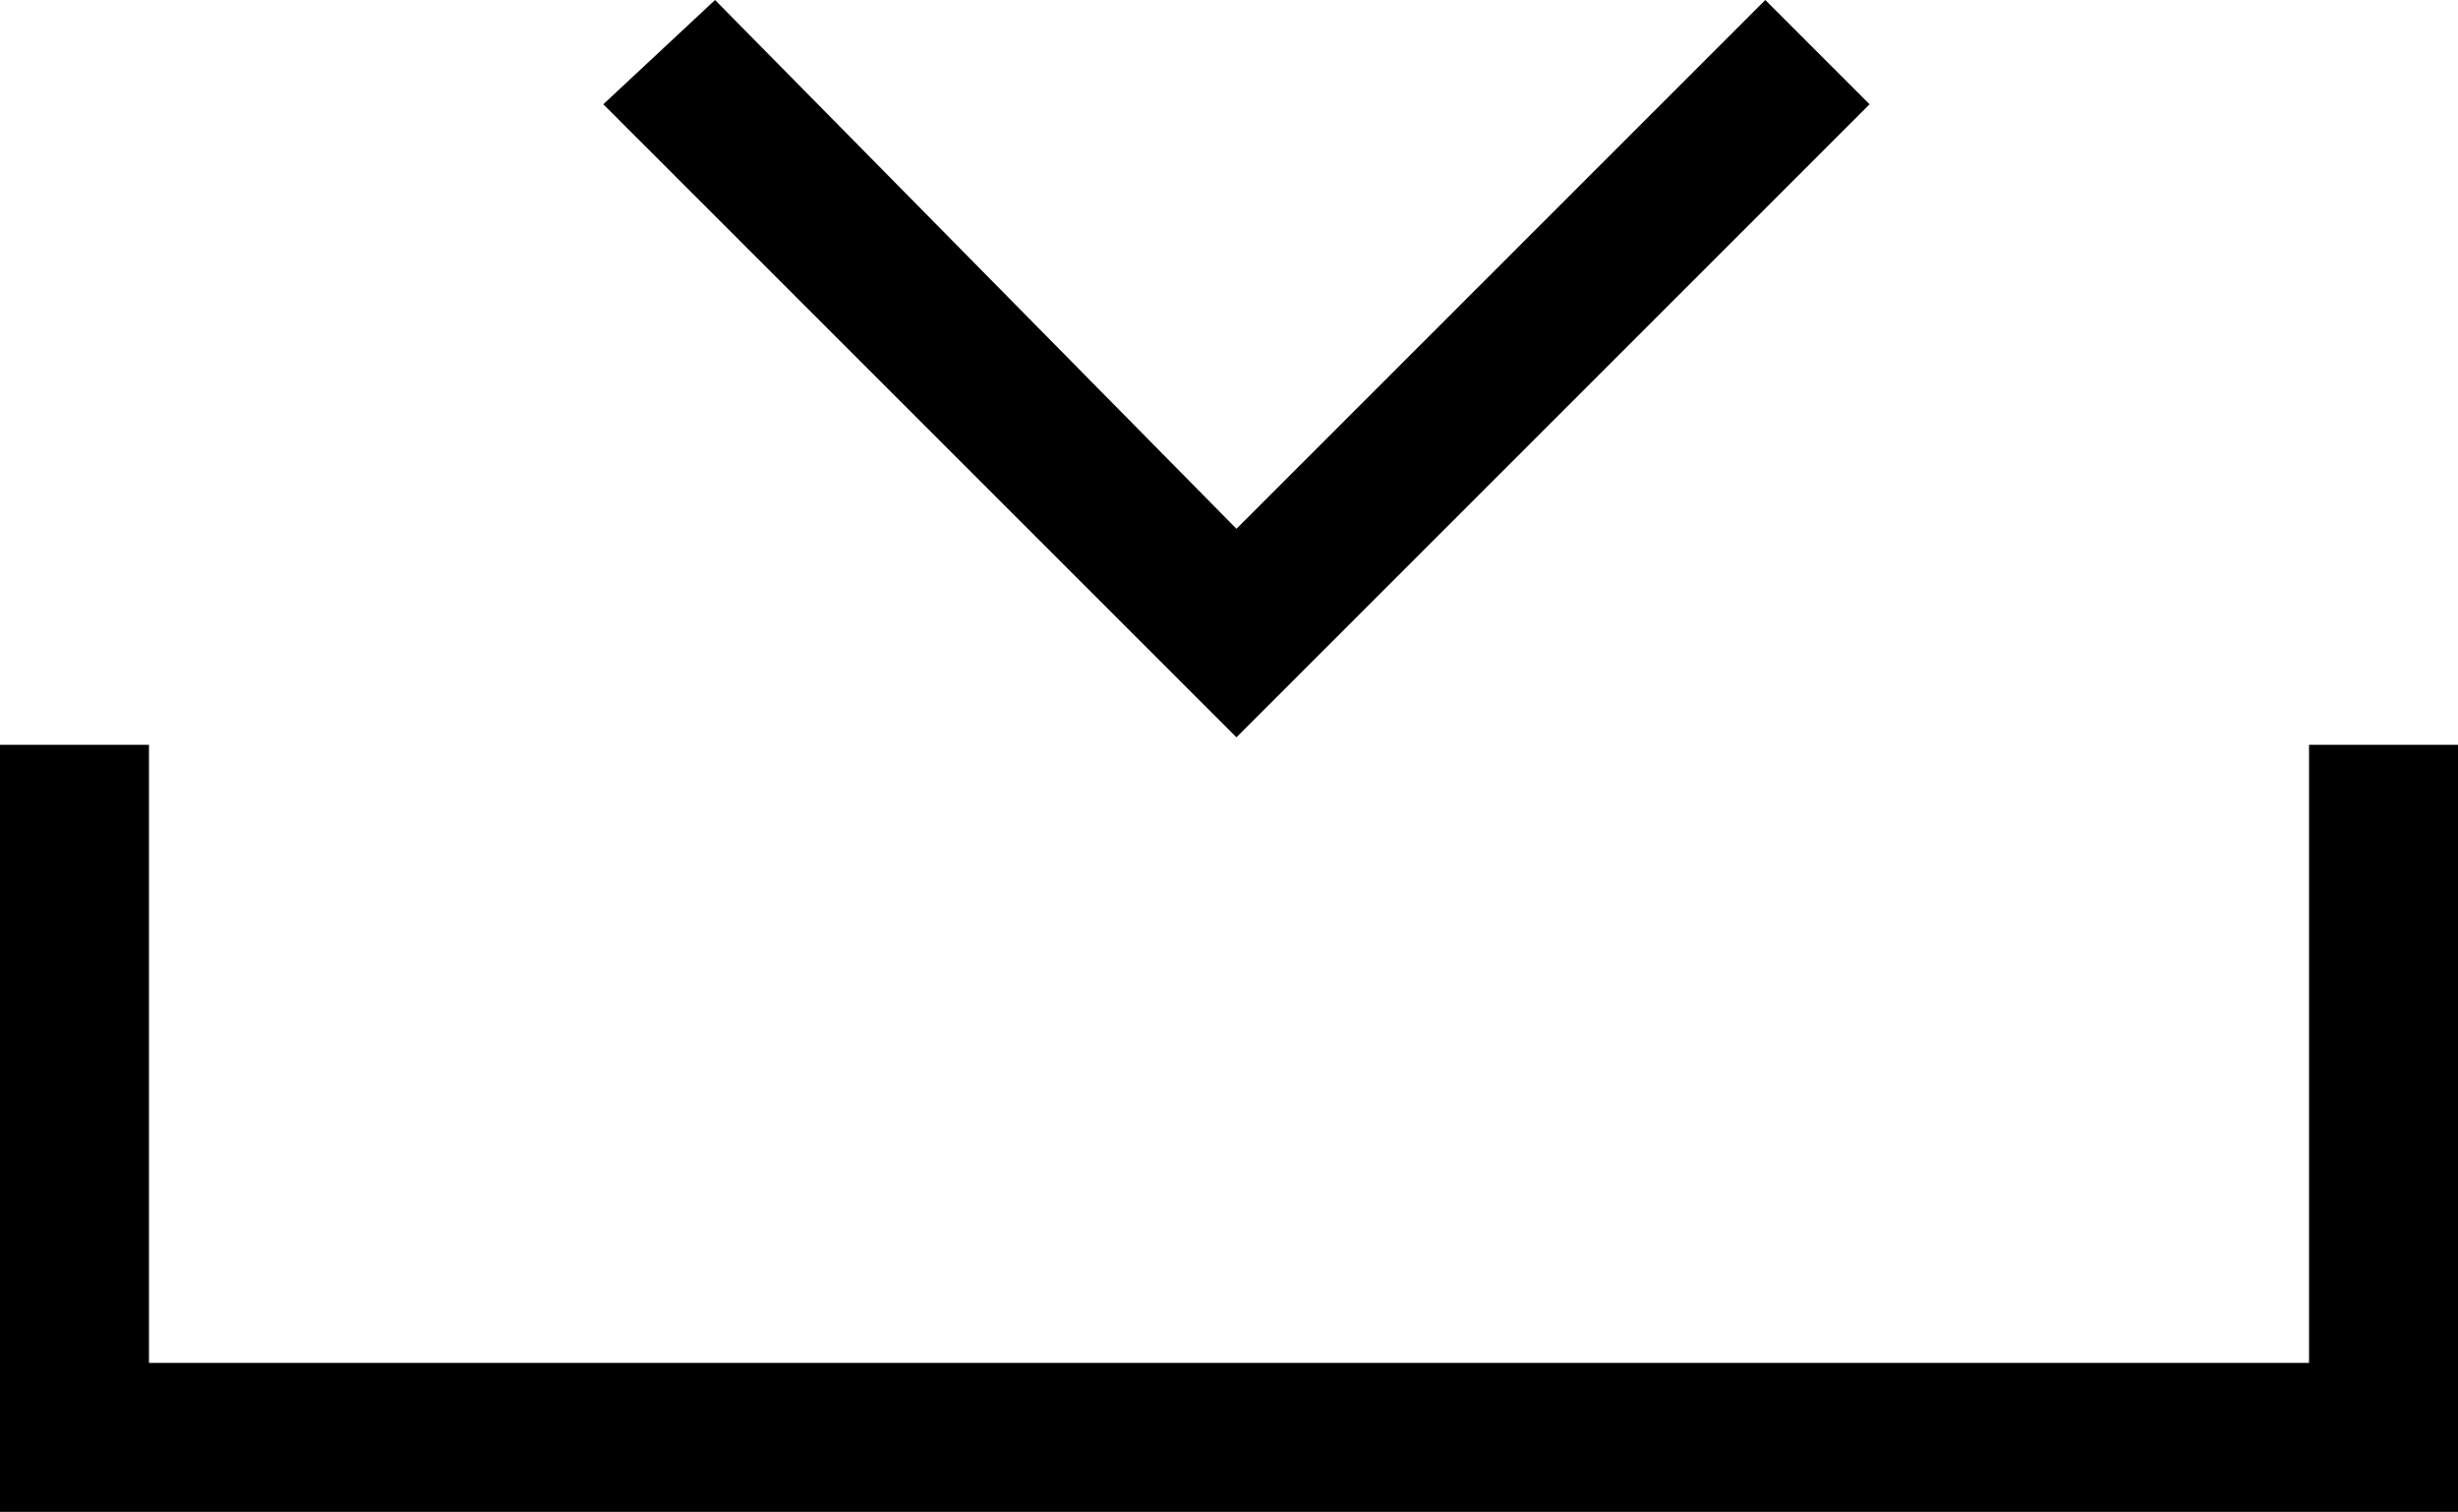 <?xml version="1.0" encoding="utf-8"?>
<!-- Generator: Adobe Illustrator 23.0.3, SVG Export Plug-In . SVG Version: 6.00 Build 0)  -->
<svg version="1.1" id="Warstwa_1" xmlns="http://www.w3.org/2000/svg" xmlns:xlink="http://www.w3.org/1999/xlink" x="0px" y="0px"
	 viewBox="0 0 33 20.3" style="enable-background:new 0 0 33 20.3;" xml:space="preserve">
<title>Group</title>
<desc>Created with Sketch.</desc>
<g id="Rectangle">
	<g>
		<polygon class="st0" points="16.6,9.9 8.1,1.4 9.6,0 16.6,7.1 23.7,0 25.1,1.4 		"/>
	</g>
</g>
<g>
	<g>
		<polygon class="st0" points="33,20.3 0,20.3 0,10 2,10 2,18.3 31,18.3 31,10 33,10 		"/>
	</g>
</g>
</svg>
